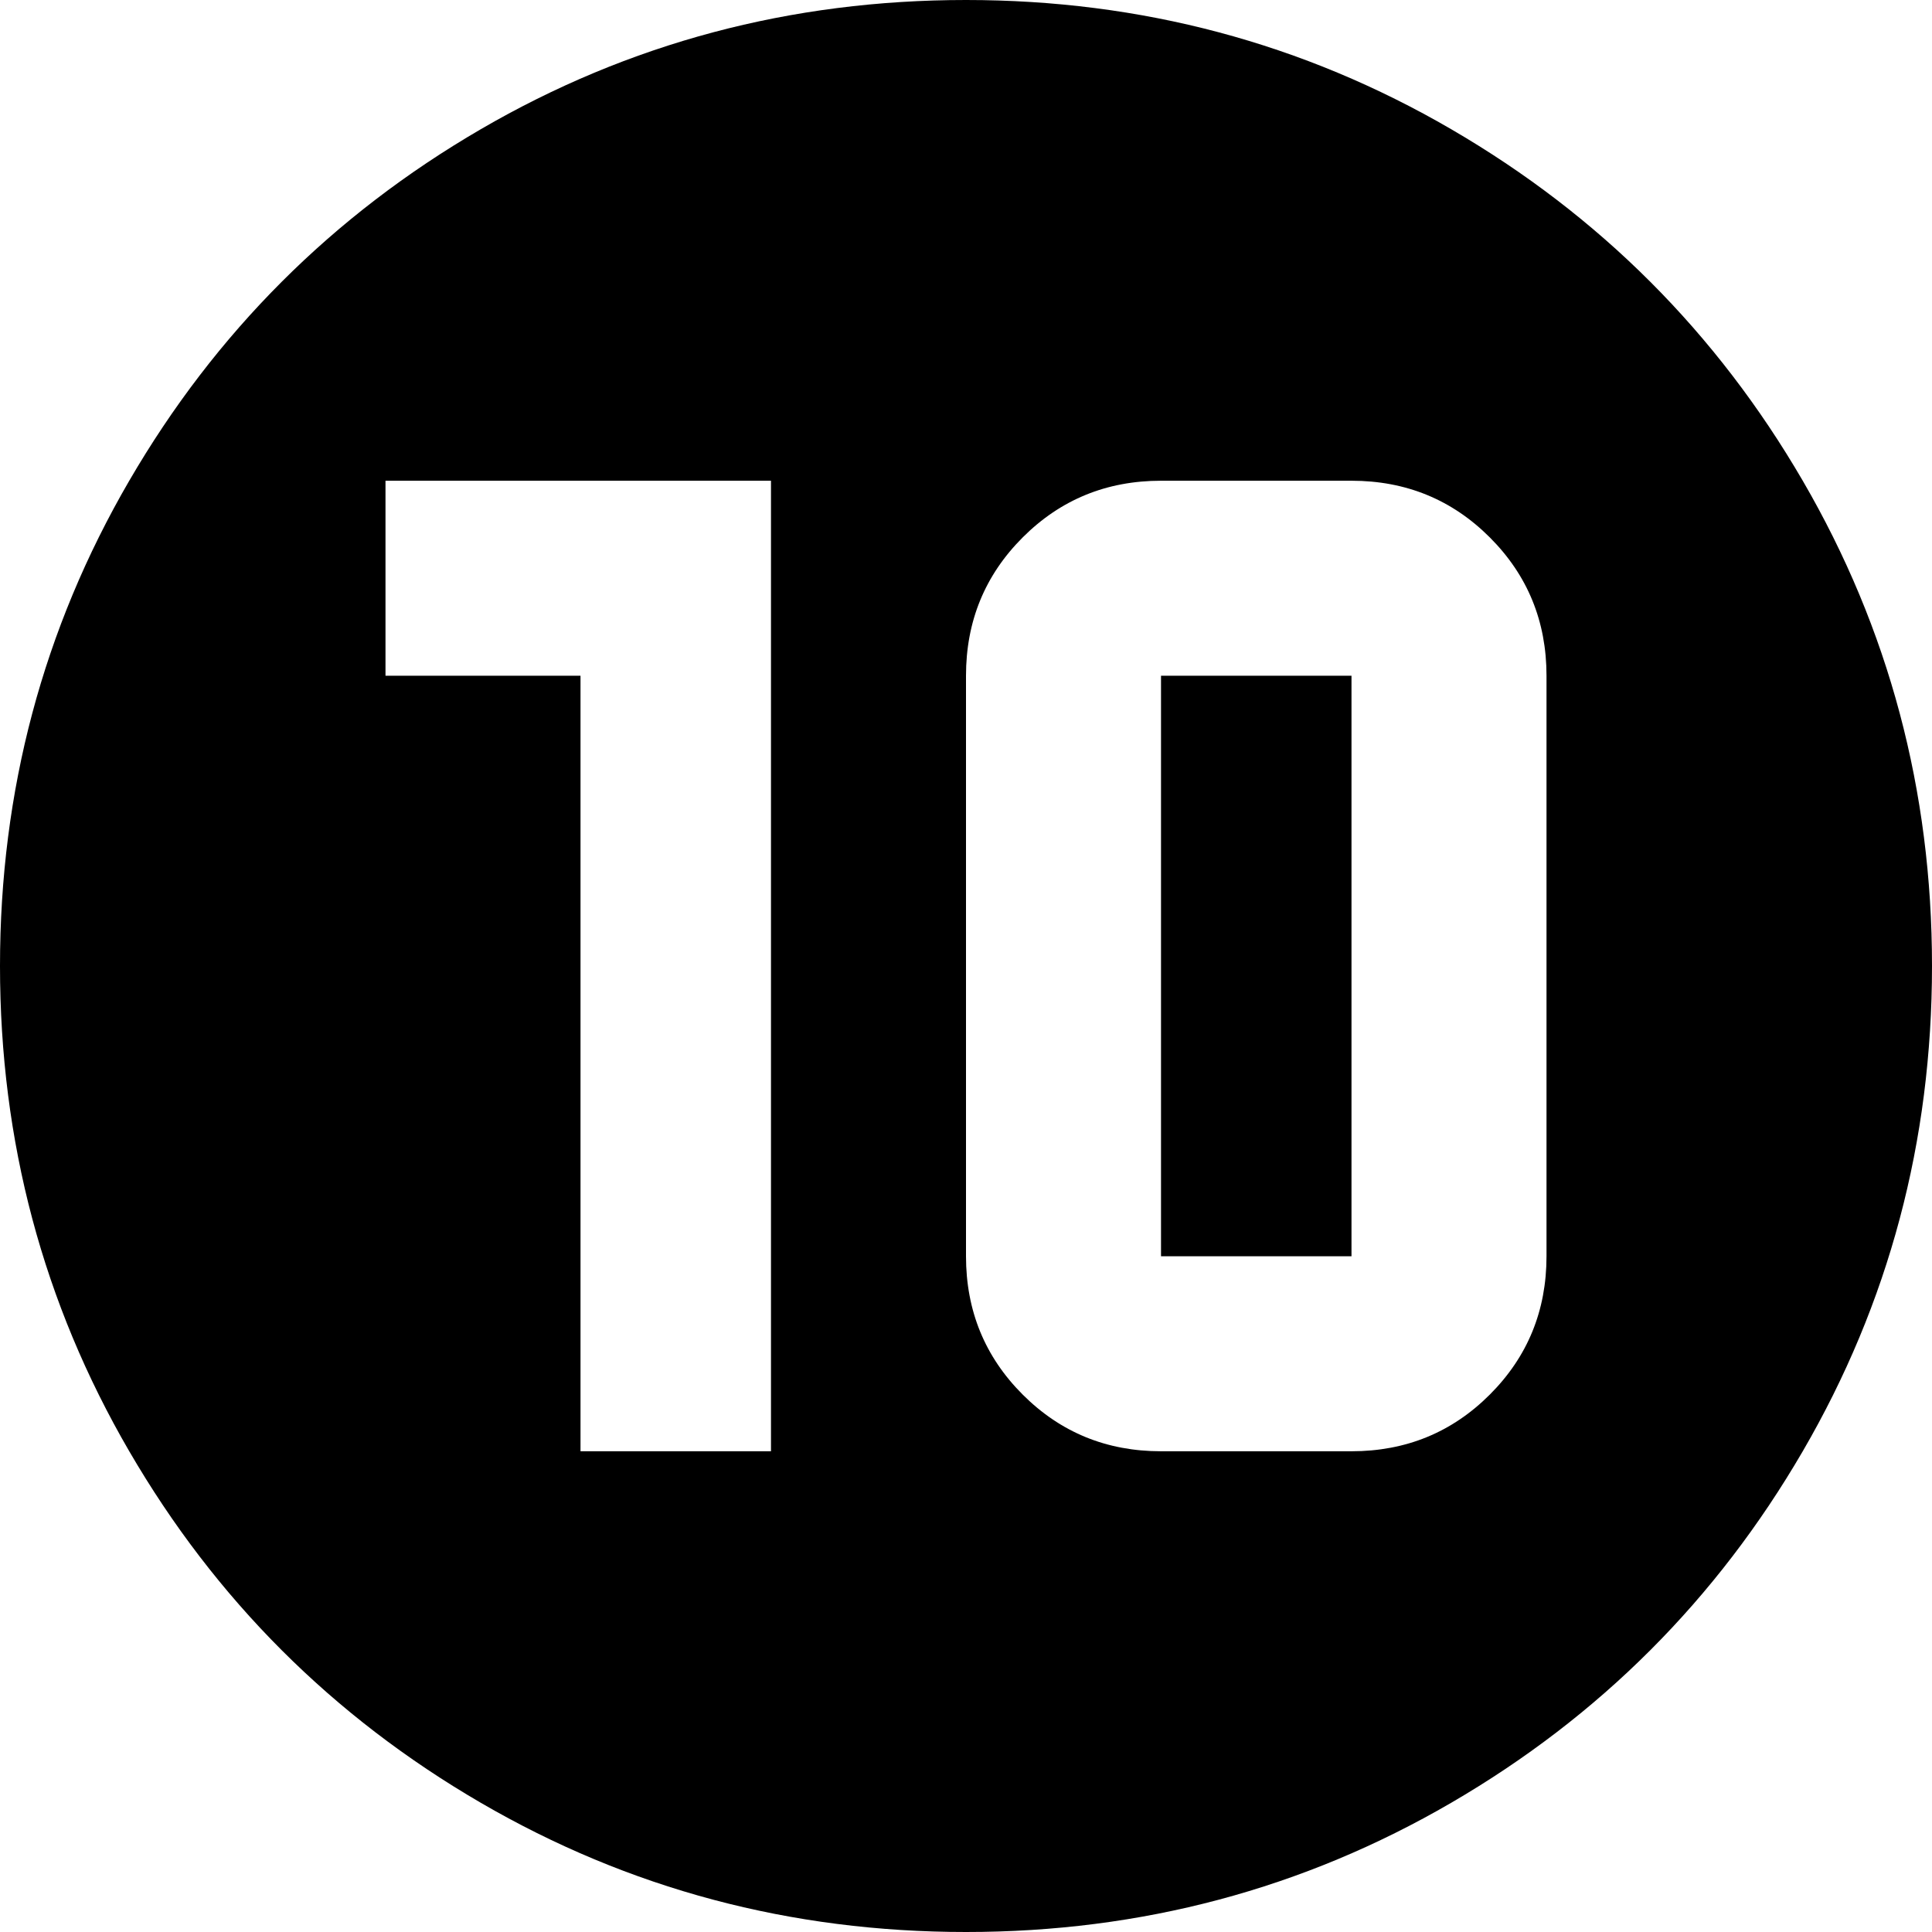 <svg xmlns="http://www.w3.org/2000/svg" viewBox="43 -21 426 426">
      <g transform="scale(1 -1) translate(0 -384)">
        <path d="M299 256H341V128H299ZM469 192Q469 134 440.5 85.0Q412 36 363.0 7.5Q314 -21 256.0 -21.0Q198 -21 149.0 7.5Q100 36 71.5 85.0Q43 134 43.0 192.0Q43 250 71.5 299.0Q100 348 149.0 376.5Q198 405 256.0 405.0Q314 405 363.0 376.5Q412 348 440.5 299.0Q469 250 469 192ZM213 299H128V256H171V85H213ZM384 256Q384 274 371.5 286.5Q359 299 341 299H299Q281 299 268.5 286.5Q256 274 256 256V128Q256 110 268.5 97.5Q281 85 299 85H341Q359 85 371.5 97.5Q384 110 384 128Z" />
      </g>
    </svg>